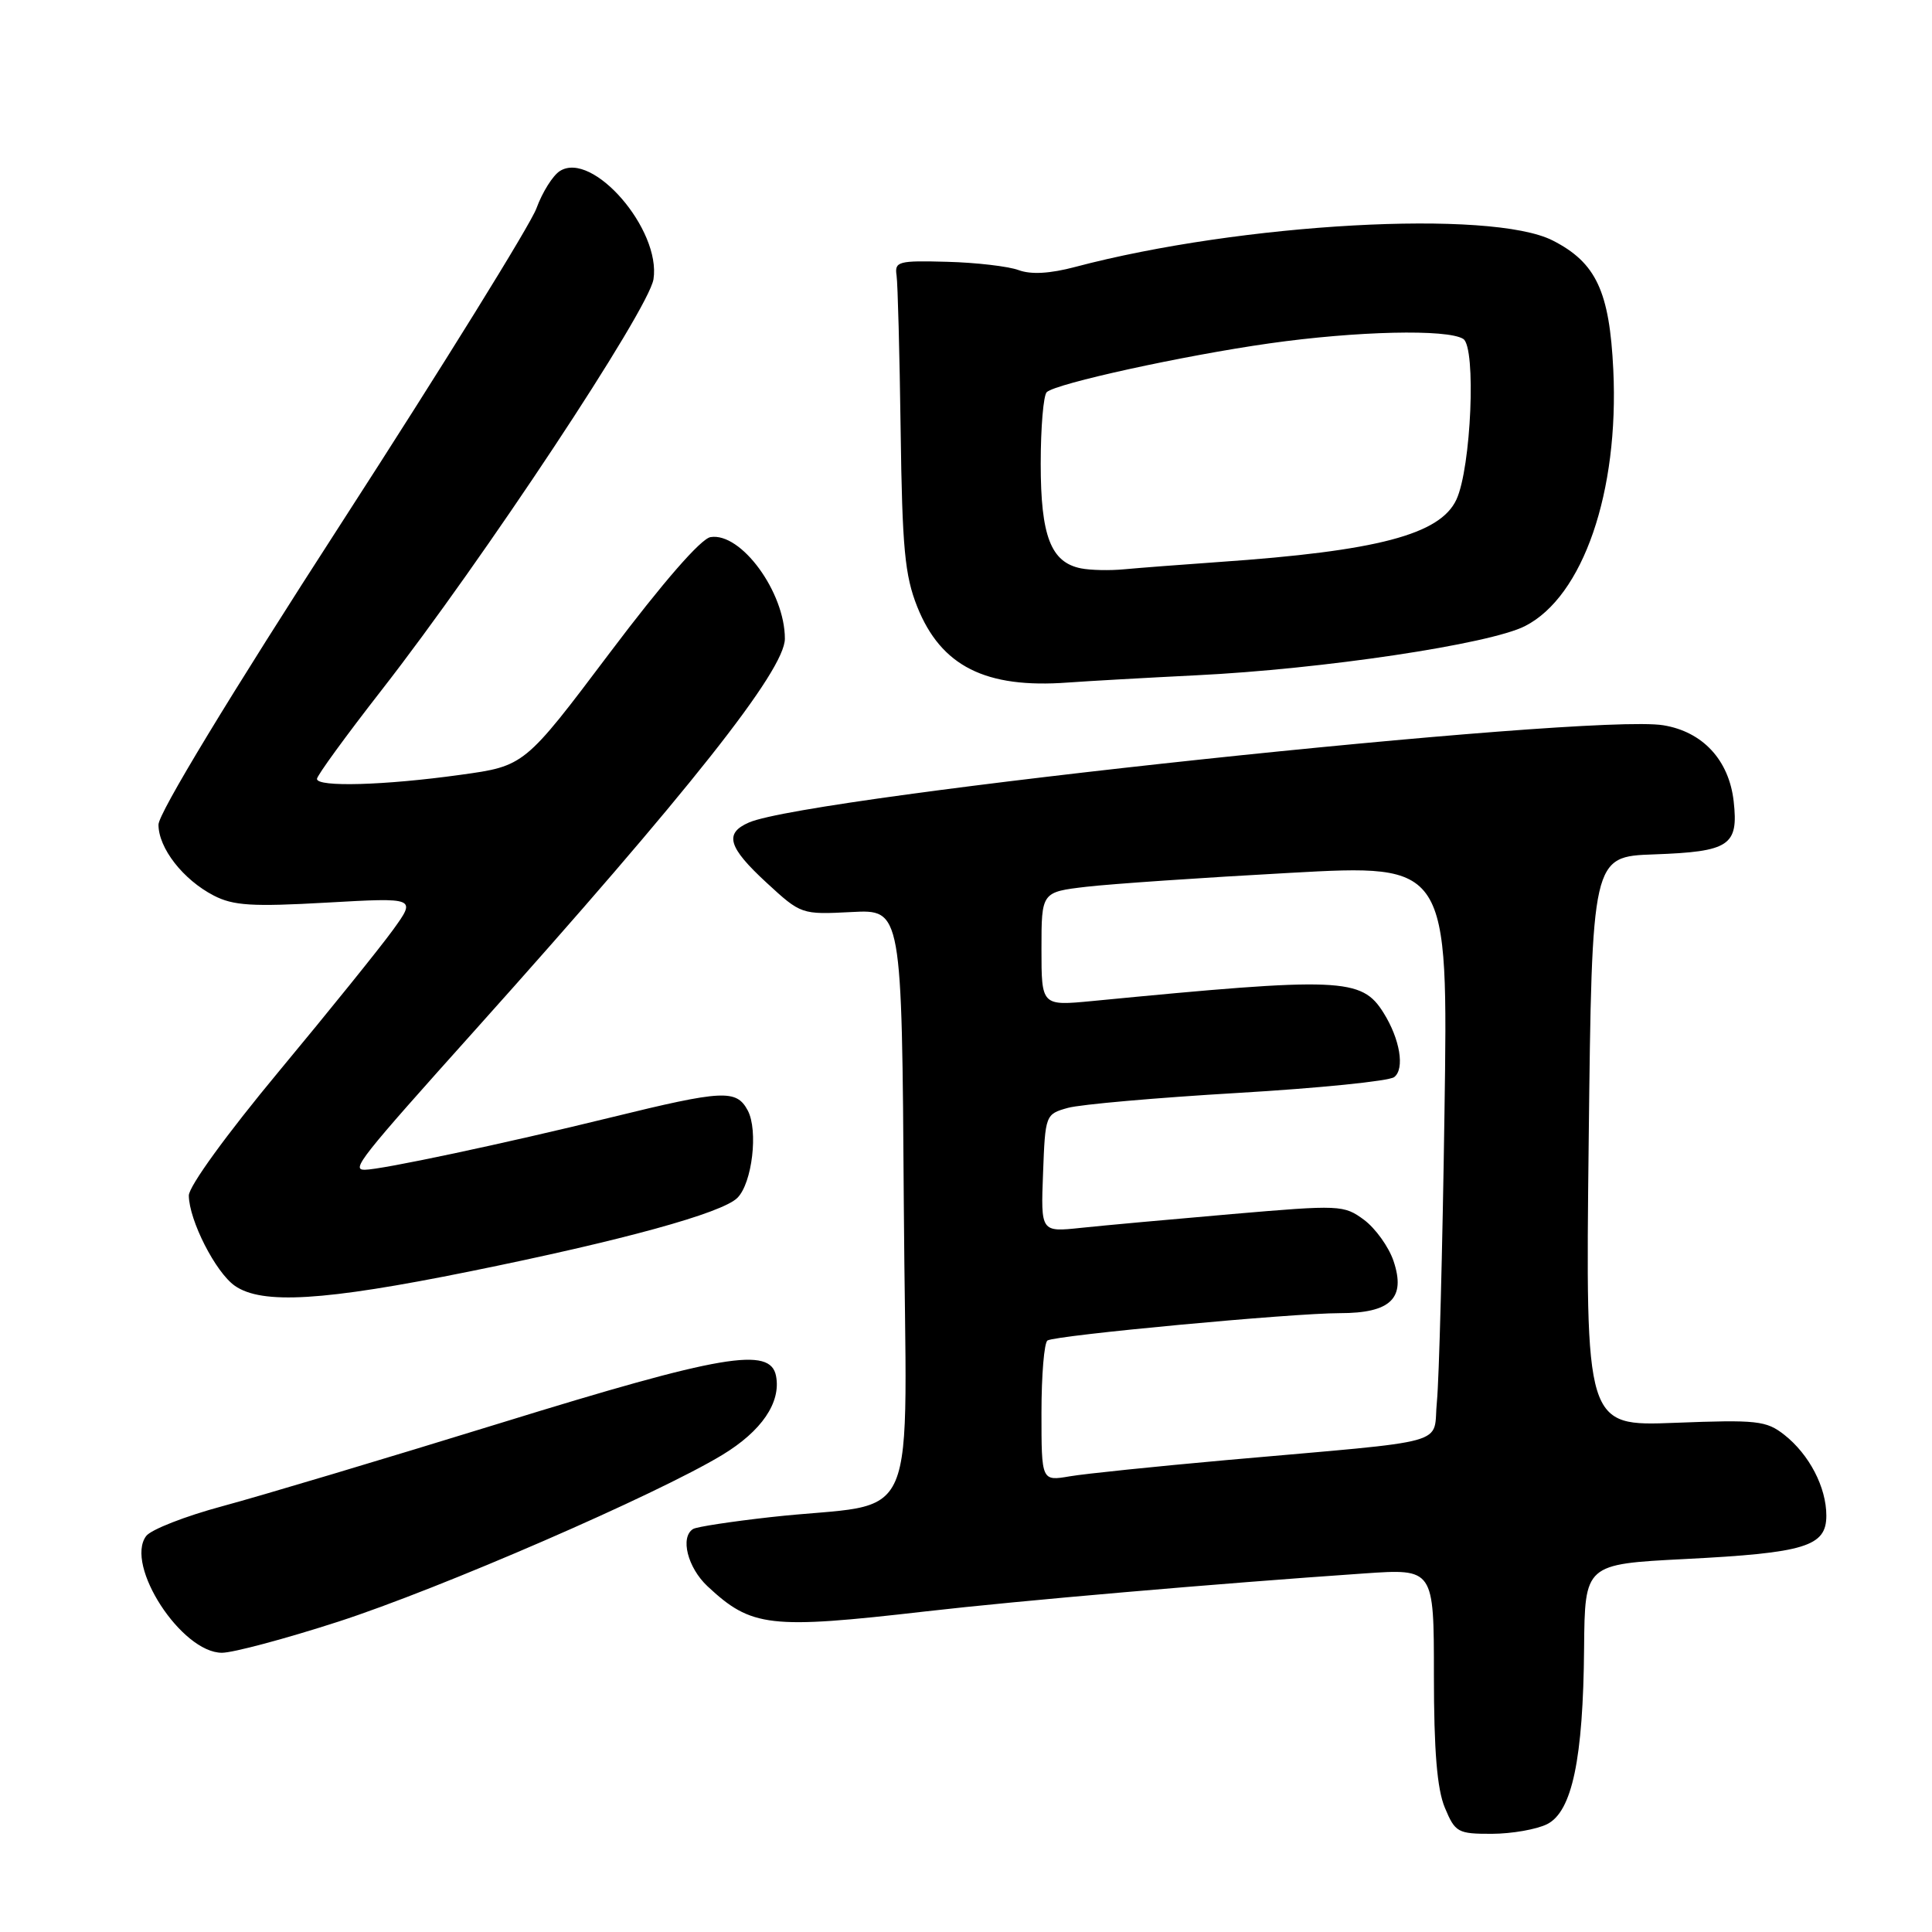 <?xml version="1.0" encoding="UTF-8" standalone="no"?>
<!DOCTYPE svg PUBLIC "-//W3C//DTD SVG 1.1//EN" "http://www.w3.org/Graphics/SVG/1.1/DTD/svg11.dtd" >
<svg xmlns="http://www.w3.org/2000/svg" xmlns:xlink="http://www.w3.org/1999/xlink" version="1.1" viewBox="0 0 256 256">
 <g >
 <path fill="currentColor"
d=" M 205.00 241.71 C 208.31 240.05 209.78 233.07 209.90 218.38 C 210.00 207.26 210.00 207.26 223.25 206.58 C 239.21 205.77 242.00 204.91 242.00 200.83 C 242.00 197.07 239.74 192.73 236.43 190.12 C 234.04 188.24 232.80 188.11 221.95 188.53 C 210.08 188.99 210.08 188.99 210.51 151.24 C 210.94 113.50 210.94 113.50 219.17 113.21 C 229.19 112.85 230.38 112.05 229.72 106.17 C 229.10 100.71 225.62 96.95 220.39 96.10 C 210.57 94.50 107.32 105.49 99.25 108.98 C 95.93 110.42 96.47 112.26 101.58 116.97 C 106.14 121.17 106.20 121.19 112.83 120.85 C 119.50 120.50 119.50 120.50 119.76 159.69 C 120.06 204.22 122.40 198.75 102.09 201.03 C 96.91 201.61 92.30 202.31 91.84 202.60 C 90.09 203.68 91.11 207.72 93.75 210.19 C 99.58 215.63 101.94 215.90 122.65 213.52 C 134.99 212.10 161.27 209.83 180.75 208.49 C 190.00 207.85 190.00 207.85 190.00 221.96 C 190.00 232.01 190.42 237.06 191.45 239.53 C 192.82 242.81 193.16 243.00 197.70 242.99 C 200.34 242.98 203.62 242.40 205.00 241.71 Z  M 44.79 214.89 C 58.30 210.52 87.03 198.04 95.70 192.79 C 100.92 189.63 103.50 185.84 102.83 182.33 C 102.08 178.40 95.69 179.49 66.42 188.53 C 51.06 193.27 34.45 198.24 29.50 199.57 C 24.55 200.90 19.99 202.68 19.36 203.54 C 16.51 207.40 24.05 219.00 29.41 219.00 C 30.88 219.00 37.80 217.15 44.79 214.89 Z  M 62.15 168.49 C 82.47 164.38 95.68 160.75 97.71 158.72 C 99.67 156.76 100.49 149.79 99.08 147.14 C 97.57 144.33 95.82 144.42 80.97 148.06 C 66.84 151.53 50.50 155.00 48.32 155.00 C 46.51 155.00 47.66 153.54 63.05 136.38 C 91.29 104.87 104.00 88.81 104.00 84.63 C 104.00 78.46 98.19 70.51 94.15 71.17 C 92.88 71.37 87.84 77.16 80.80 86.50 C 69.50 101.50 69.50 101.50 61.00 102.67 C 50.94 104.07 42.00 104.32 42.00 103.21 C 42.00 102.77 45.85 97.49 50.55 91.46 C 64.02 74.19 85.96 41.03 86.59 37.00 C 87.61 30.43 78.52 19.92 74.19 22.66 C 73.26 23.24 71.86 25.47 71.08 27.61 C 70.30 29.75 58.71 48.45 45.33 69.16 C 30.38 92.29 21.00 107.77 21.00 109.27 C 21.00 112.38 24.26 116.56 28.31 118.66 C 30.92 120.01 33.40 120.16 43.30 119.60 C 55.17 118.93 55.17 118.93 52.07 123.22 C 50.37 125.57 43.58 133.99 36.99 141.92 C 30.02 150.31 25.01 157.21 25.02 158.42 C 25.06 161.71 28.56 168.58 31.11 170.37 C 34.70 172.88 42.87 172.39 62.15 168.49 Z  M 158.50 89.48 C 175.21 88.67 197.40 85.35 202.07 82.96 C 209.77 79.04 214.54 65.17 213.77 49.00 C 213.27 38.60 211.49 34.80 205.75 31.87 C 197.60 27.71 164.46 29.55 142.47 35.37 C 139.12 36.26 136.61 36.40 134.97 35.79 C 133.61 35.29 129.35 34.79 125.50 34.69 C 119.02 34.51 118.52 34.65 118.80 36.50 C 118.96 37.60 119.20 46.83 119.34 57.00 C 119.55 72.65 119.89 76.25 121.54 80.40 C 124.69 88.28 130.59 91.25 141.50 90.44 C 144.25 90.24 151.90 89.81 158.50 89.48 Z  M 138.00 187.19 C 138.00 182.20 138.36 177.89 138.80 177.62 C 139.93 176.93 171.24 174.00 177.53 174.00 C 184.28 174.00 186.31 172.03 184.65 167.09 C 184.02 165.22 182.26 162.77 180.75 161.64 C 178.07 159.66 177.56 159.64 163.25 160.87 C 155.14 161.57 146.12 162.39 143.21 162.70 C 137.91 163.26 137.91 163.26 138.21 155.45 C 138.50 147.72 138.53 147.63 141.50 146.80 C 143.15 146.34 153.28 145.45 164.00 144.82 C 174.72 144.19 184.06 143.25 184.74 142.72 C 186.16 141.63 185.51 137.69 183.33 134.21 C 180.42 129.55 177.75 129.44 144.75 132.64 C 138.00 133.29 138.00 133.29 138.00 125.74 C 138.00 118.20 138.00 118.20 143.97 117.50 C 147.26 117.12 159.38 116.29 170.92 115.66 C 191.89 114.50 191.89 114.50 191.40 147.50 C 191.14 165.65 190.68 182.83 190.40 185.69 C 189.79 191.66 193.07 190.75 162.50 193.47 C 153.15 194.31 143.81 195.27 141.75 195.62 C 138.00 196.26 138.00 196.26 138.00 187.19 Z  M 143.23 75.31 C 139.24 74.51 137.90 71.03 137.90 61.45 C 137.90 56.64 138.26 52.37 138.70 51.96 C 139.94 50.81 156.78 47.12 168.20 45.50 C 179.76 43.86 191.79 43.58 193.89 44.91 C 195.62 46.01 194.94 61.99 192.98 66.20 C 190.82 70.83 182.52 73.02 161.50 74.47 C 156.55 74.82 150.93 75.25 149.00 75.43 C 147.07 75.62 144.48 75.56 143.23 75.31 Z "/>
</g>
</svg>
